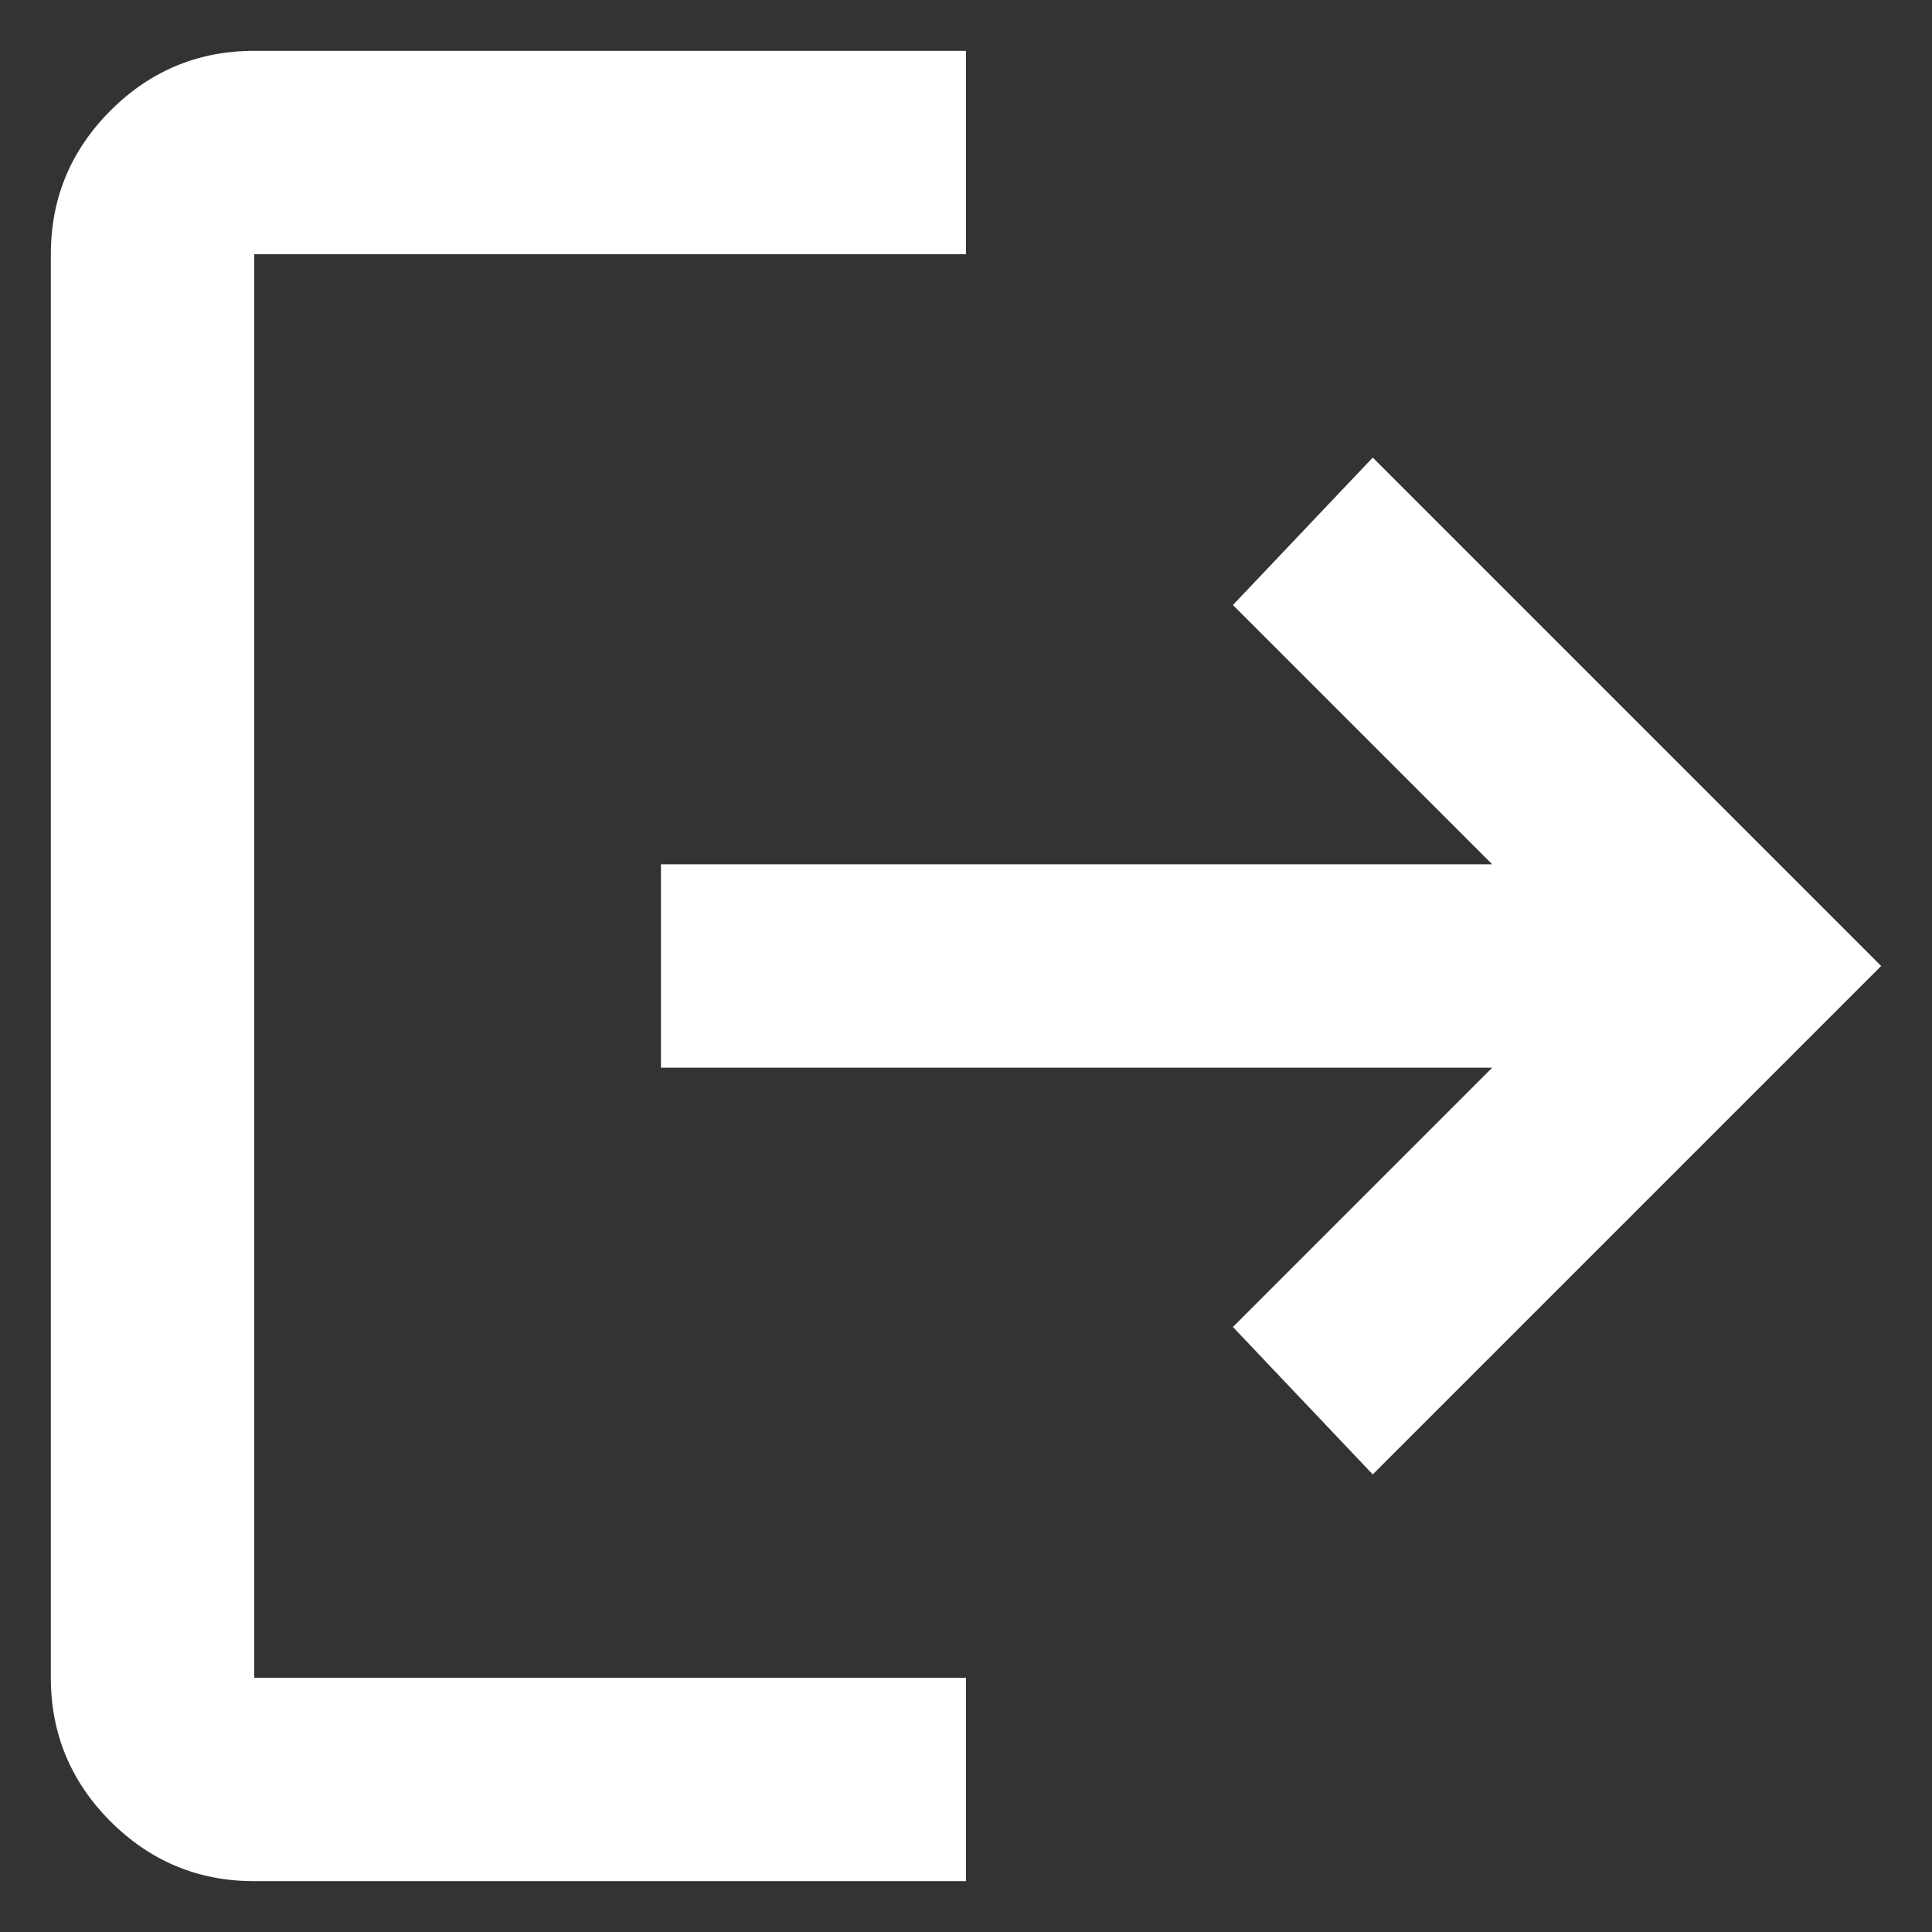<svg width="19" height="19" viewBox="0 0 19 19" fill="none" xmlns="http://www.w3.org/2000/svg">
<rect x="0" y="0" width="19" height="19" fill="#333333" stroke="none"/>
<path d="M2.5 18.5C1.95 18.5 1.479 18.304 1.087 17.913C0.696 17.521 0.5 17.05 0.5 16.5V2.5C0.5 1.95 0.696 1.479 1.087 1.087C1.479 0.696 1.95 0.5 2.5 0.5H9.5V2.5H2.5V16.5H9.5V18.5H2.5ZM13.5 14.5L12.125 13.05L14.675 10.5H6.5V8.5H14.675L12.125 5.95L13.5 4.5L18.5 9.5L13.5 14.5Z" fill="white"/>
</svg>
